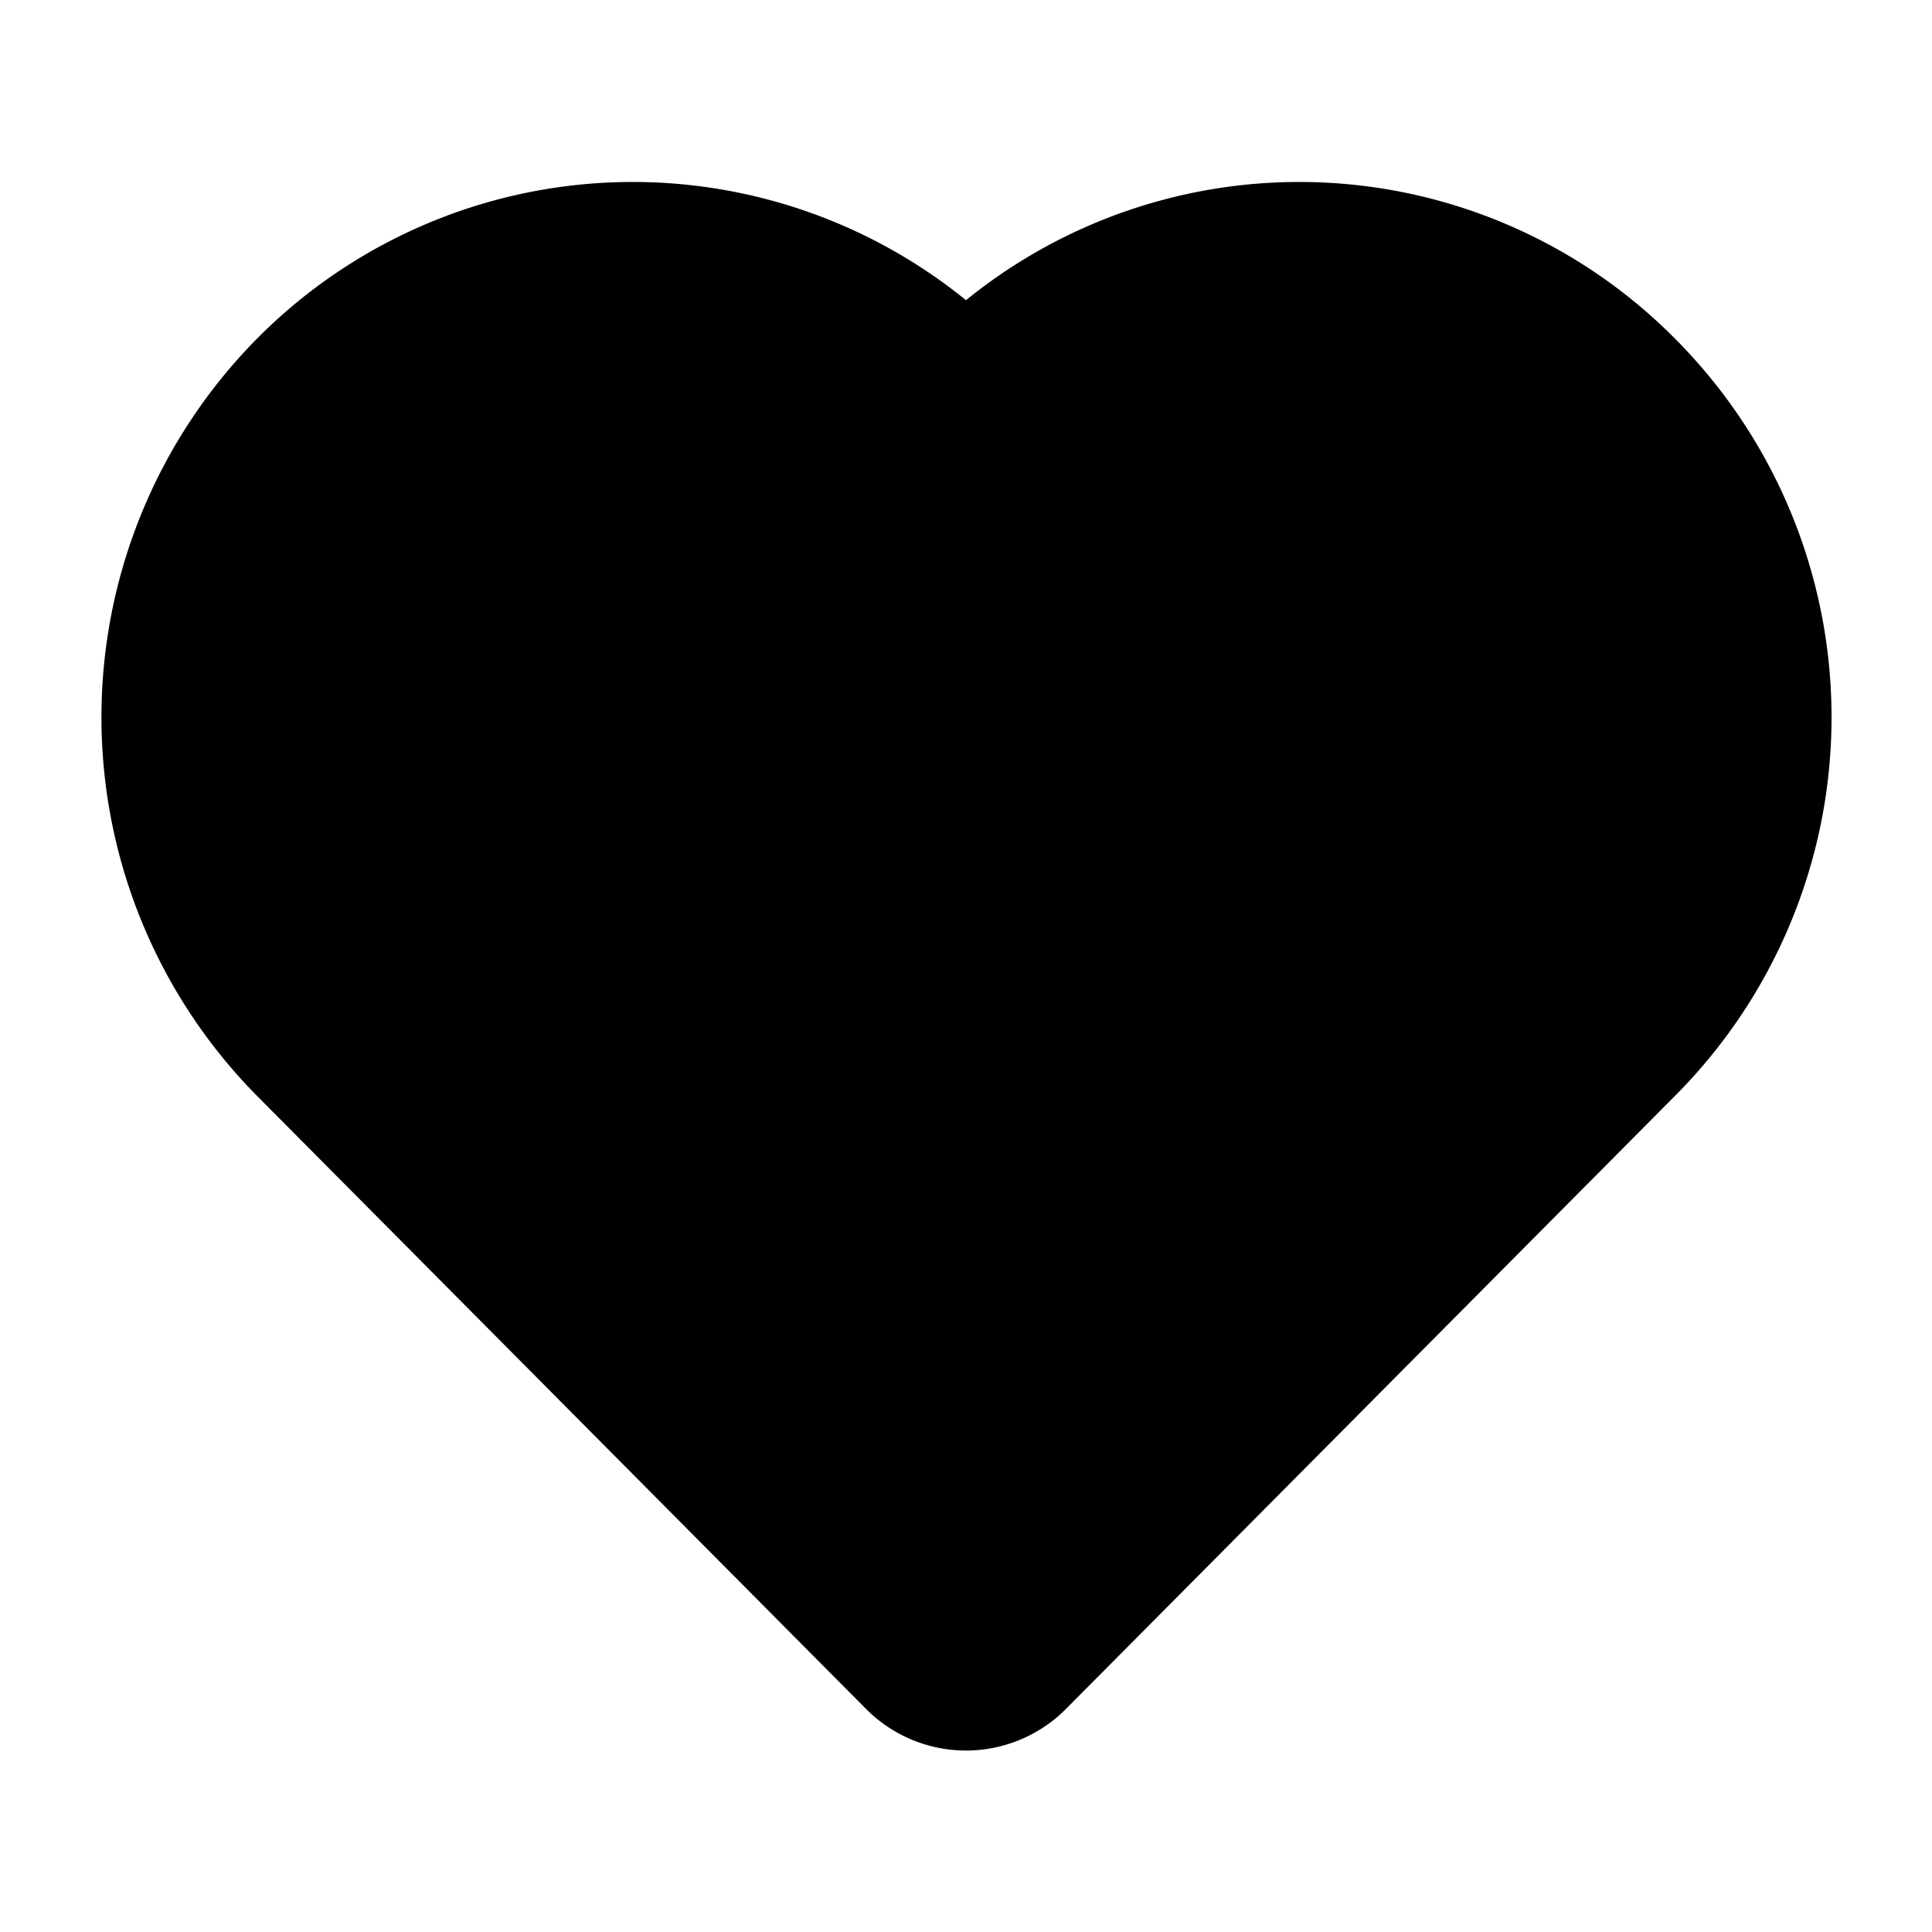 <svg data-icon-name="favourite" data-style="line" icon_origin_id="21076" viewBox="0 0 24 24" xmlns="http://www.w3.org/2000/svg" data-name="Flat Color" id="favourite" class="icon line" width="48" height="48"><path style="fill: currentColor; stroke-width: 1.5px; stroke: currentColor;" d="M20.28,4.74a5.82,5.82,0,0,0-8.28,0,5.82,5.82,0,0,0-8.28,0,5.94,5.94,0,0,0,0,8.34l7.57,7.62a1,1,0,0,0,1.42,0l7.57-7.62a5.91,5.91,0,0,0,0-8.34Z" id="primary"></path></svg>